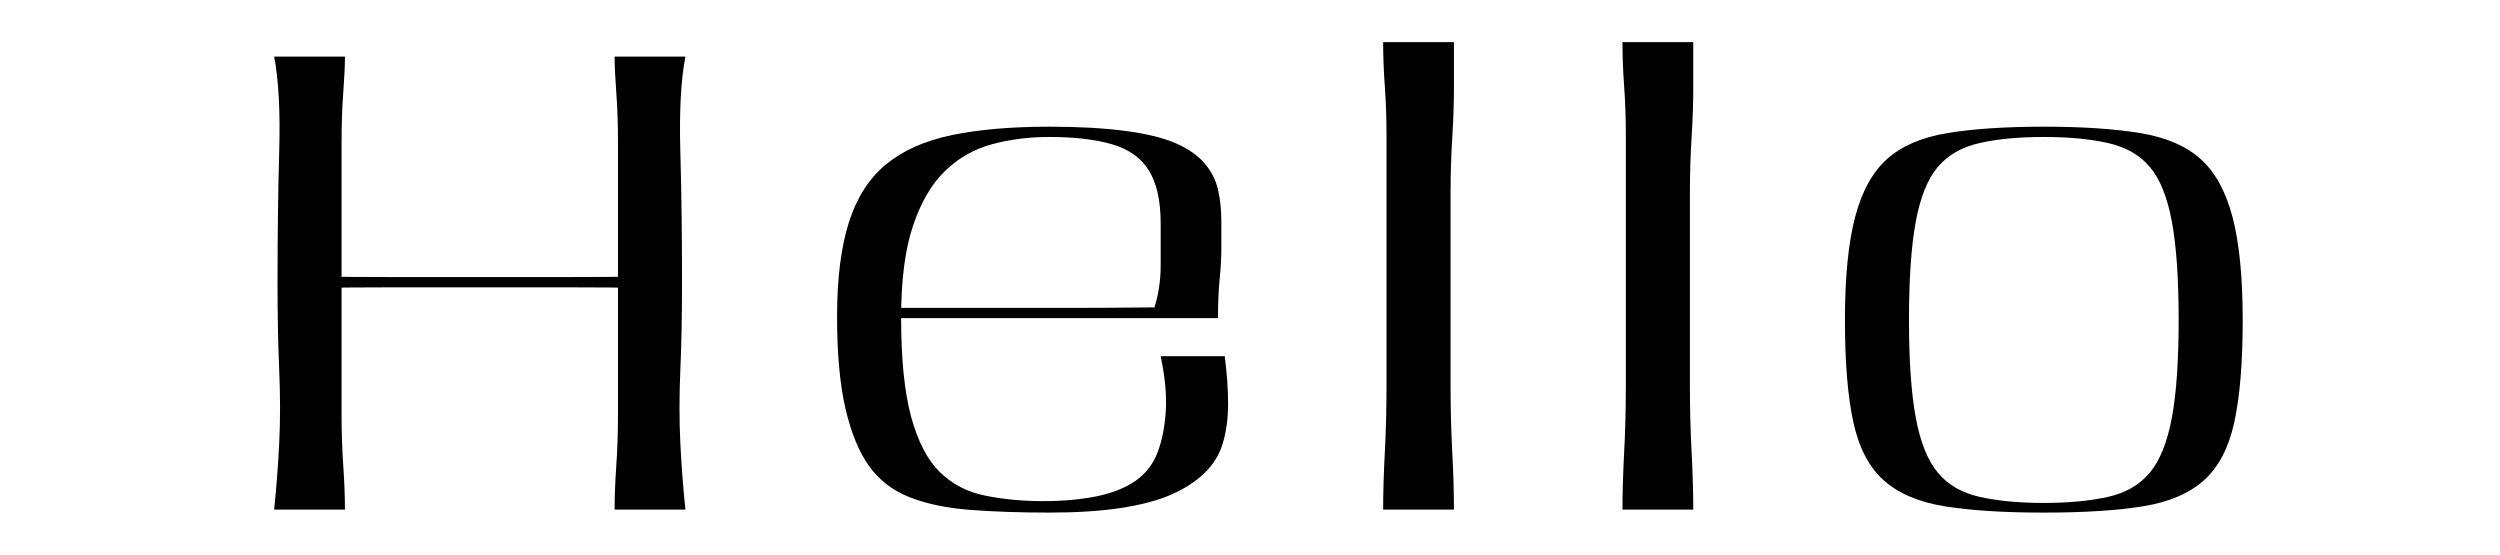 <?xml version="1.0" encoding="UTF-8"?>
<svg xmlns="http://www.w3.org/2000/svg" 
     viewBox="-7.2 -28.397 376.704 94.793" 
     width="362.304" height="80.393">
  <path d="M 26.496 58.68 Q 26.496 55.378 26.208 51.198 Q 25.92 47.018 25.92 42.529 Q 25.92 38.04 25.92 33.757 Q 25.92 29.474 25.92 25.966 Q 25.92 22.457 25.92 20.186 L 20.736 20.806 Q 27.648 20.702 34.56 20.702 Q 41.472 20.702 49.536 20.702 Q 57.6 20.702 64.512 20.702 Q 71.424 20.702 78.336 20.806 L 73.152 20.186 Q 73.152 22.457 73.152 25.966 Q 73.152 29.474 73.152 33.757 Q 73.152 38.04 73.152 42.529 Q 73.152 47.018 72.864 51.198 Q 72.576 55.378 72.576 58.68 L 84.672 58.68 Q 84.096 53.107 83.808 47.328 Q 83.52 41.549 83.808 34.892 Q 84.096 28.236 84.096 19.98 Q 84.096 7.699 83.808 -2.518 Q 83.52 -12.734 84.672 -18.72 L 72.576 -18.72 Q 72.576 -16.45 72.864 -12.58 Q 73.152 -8.71 73.152 -4.066 Q 73.152 0.578 73.152 5.171 Q 73.152 9.763 73.152 13.633 Q 73.152 17.503 73.152 19.774 L 78.336 18.845 Q 70.848 18.948 64.224 18.948 Q 57.6 18.948 49.536 18.948 Q 41.472 18.948 34.848 18.948 Q 28.224 18.948 20.736 18.845 L 25.92 19.774 Q 25.92 17.503 25.92 13.633 Q 25.92 9.763 25.92 5.171 Q 25.92 0.578 25.92 -4.066 Q 25.92 -8.71 26.208 -12.58 Q 26.496 -16.45 26.496 -18.72 L 14.4 -18.72 Q 15.552 -12.734 15.264 -2.518 Q 14.976 7.699 14.976 19.98 Q 14.976 28.236 15.264 34.892 Q 15.552 41.549 15.264 47.328 Q 14.976 53.107 14.4 58.68 Z"/>
<path d="M 146.88 59.196 Q 153.792 59.196 158.976 58.422 Q 164.16 57.648 167.616 56.152 Q 171.072 54.655 173.376 52.436 Q 175.68 50.218 176.544 47.225 Q 177.408 44.232 177.408 40.568 Q 177.408 36.905 176.832 32.467 Q 176.256 32.467 174.816 32.467 Q 173.376 32.467 172.224 32.467 Q 171.072 32.467 170.208 32.467 Q 169.344 32.467 168.192 32.467 Q 167.04 32.467 165.888 32.467 Q 167.04 37.937 166.752 42.013 Q 166.464 46.09 165.312 49.031 Q 164.16 51.972 161.568 53.778 Q 158.976 55.584 154.944 56.41 Q 150.912 57.235 145.728 57.235 Q 140.544 57.235 135.936 56.306 Q 131.328 55.378 128.16 52.282 Q 124.992 49.186 123.264 42.89 Q 121.536 36.595 121.536 25.862 Q 121.536 16.265 123.552 10.228 Q 125.568 4.19 129.024 0.836 Q 132.48 -2.518 137.088 -3.756 Q 141.696 -4.994 146.88 -4.994 Q 153.216 -4.994 157.536 -3.756 Q 161.856 -2.518 163.872 0.733 Q 165.888 3.984 165.888 9.763 Q 165.888 12.962 165.888 16.936 Q 165.888 20.909 164.736 24.418 L 167.616 24.108 Q 164.736 24.108 160.704 24.16 Q 156.672 24.211 151.488 24.211 Q 146.304 24.211 141.408 24.211 Q 136.512 24.211 131.616 24.211 Q 126.72 24.211 122.688 24.211 Q 118.656 24.211 115.776 24.211 L 115.776 25.966 Q 120.96 25.966 126.432 25.966 Q 131.904 25.966 137.664 25.966 Q 143.424 25.966 149.76 25.966 Q 154.368 25.966 157.824 25.966 Q 161.28 25.966 164.16 25.966 Q 167.04 25.966 169.632 25.966 Q 172.224 25.966 175.68 25.966 Q 175.68 22.147 175.968 19.258 Q 176.256 16.368 176.256 14.046 Q 176.256 11.724 176.256 9.454 Q 176.256 6.461 175.68 3.984 Q 175.104 1.507 173.376 -0.505 Q 171.648 -2.518 168.48 -3.911 Q 165.312 -5.304 159.84 -6.026 Q 154.368 -6.749 146.88 -6.749 Q 137.088 -6.749 130.176 -5.304 Q 123.264 -3.859 118.944 -0.299 Q 114.624 3.262 112.608 9.608 Q 110.592 15.955 110.592 25.656 Q 110.592 35.254 112.032 41.446 Q 113.472 47.638 116.064 51.25 Q 118.656 54.862 122.976 56.564 Q 127.296 58.267 133.344 58.732 Q 139.392 59.196 146.88 59.196 Z"/>
<path d="M 216 58.68 Q 216 54.242 215.712 48.773 Q 215.424 43.303 215.424 37.472 Q 215.424 31.642 215.424 26.017 Q 215.424 20.393 215.424 15.542 Q 215.424 9.97 215.424 4.861 Q 215.424 -0.247 215.712 -4.84 Q 216 -9.432 216 -13.508 Q 216 -17.585 216 -21.197 L 203.904 -21.197 Q 203.904 -17.585 204.192 -13.612 Q 204.48 -9.638 204.48 -5.149 Q 204.48 -0.66 204.48 4.448 Q 204.48 9.557 204.48 15.542 Q 204.48 20.186 204.48 25.862 Q 204.48 31.538 204.48 37.472 Q 204.48 43.406 204.192 48.876 Q 203.904 54.346 203.904 58.68 Z"/>
<path d="M 256.896 58.68 Q 256.896 54.242 256.608 48.773 Q 256.32 43.303 256.32 37.472 Q 256.32 31.642 256.32 26.017 Q 256.32 20.393 256.32 15.542 Q 256.32 9.97 256.32 4.861 Q 256.32 -0.247 256.608 -4.84 Q 256.896 -9.432 256.896 -13.508 Q 256.896 -17.585 256.896 -21.197 L 244.8 -21.197 Q 244.8 -17.585 245.088 -13.612 Q 245.376 -9.638 245.376 -5.149 Q 245.376 -0.66 245.376 4.448 Q 245.376 9.557 245.376 15.542 Q 245.376 20.186 245.376 25.862 Q 245.376 31.538 245.376 37.472 Q 245.376 43.406 245.088 48.876 Q 244.8 54.346 244.8 58.68 Z"/>
<path d="M 339.84 26.275 Q 339.84 36.698 338.688 42.942 Q 337.536 49.186 334.944 52.333 Q 332.352 55.481 327.744 56.513 Q 323.136 57.545 316.8 57.545 Q 310.464 57.545 305.856 56.513 Q 301.248 55.481 298.656 52.333 Q 296.064 49.186 294.912 42.942 Q 293.76 36.698 293.76 26.275 Q 293.76 15.749 294.912 9.505 Q 296.064 3.262 298.656 0.166 Q 301.248 -2.93 305.856 -3.962 Q 310.464 -4.994 316.8 -4.994 Q 323.136 -4.994 327.744 -3.962 Q 332.352 -2.93 334.944 0.166 Q 337.536 3.262 338.688 9.505 Q 339.84 15.749 339.84 26.275 Z M 350.784 26.275 Q 350.784 15.336 349.056 8.731 Q 347.328 2.126 343.584 -1.228 Q 339.84 -4.582 333.216 -5.665 Q 326.592 -6.749 316.8 -6.749 Q 307.008 -6.749 300.384 -5.665 Q 293.76 -4.582 290.016 -1.228 Q 286.272 2.126 284.544 8.731 Q 282.816 15.336 282.816 26.275 Q 282.816 37.214 284.256 43.768 Q 285.696 50.321 289.44 53.675 Q 293.184 57.029 299.808 58.112 Q 306.432 59.196 316.8 59.196 Q 327.168 59.196 333.792 58.112 Q 340.416 57.029 344.16 53.675 Q 347.904 50.321 349.344 43.768 Q 350.784 37.214 350.784 26.275 Z"/>
</svg>